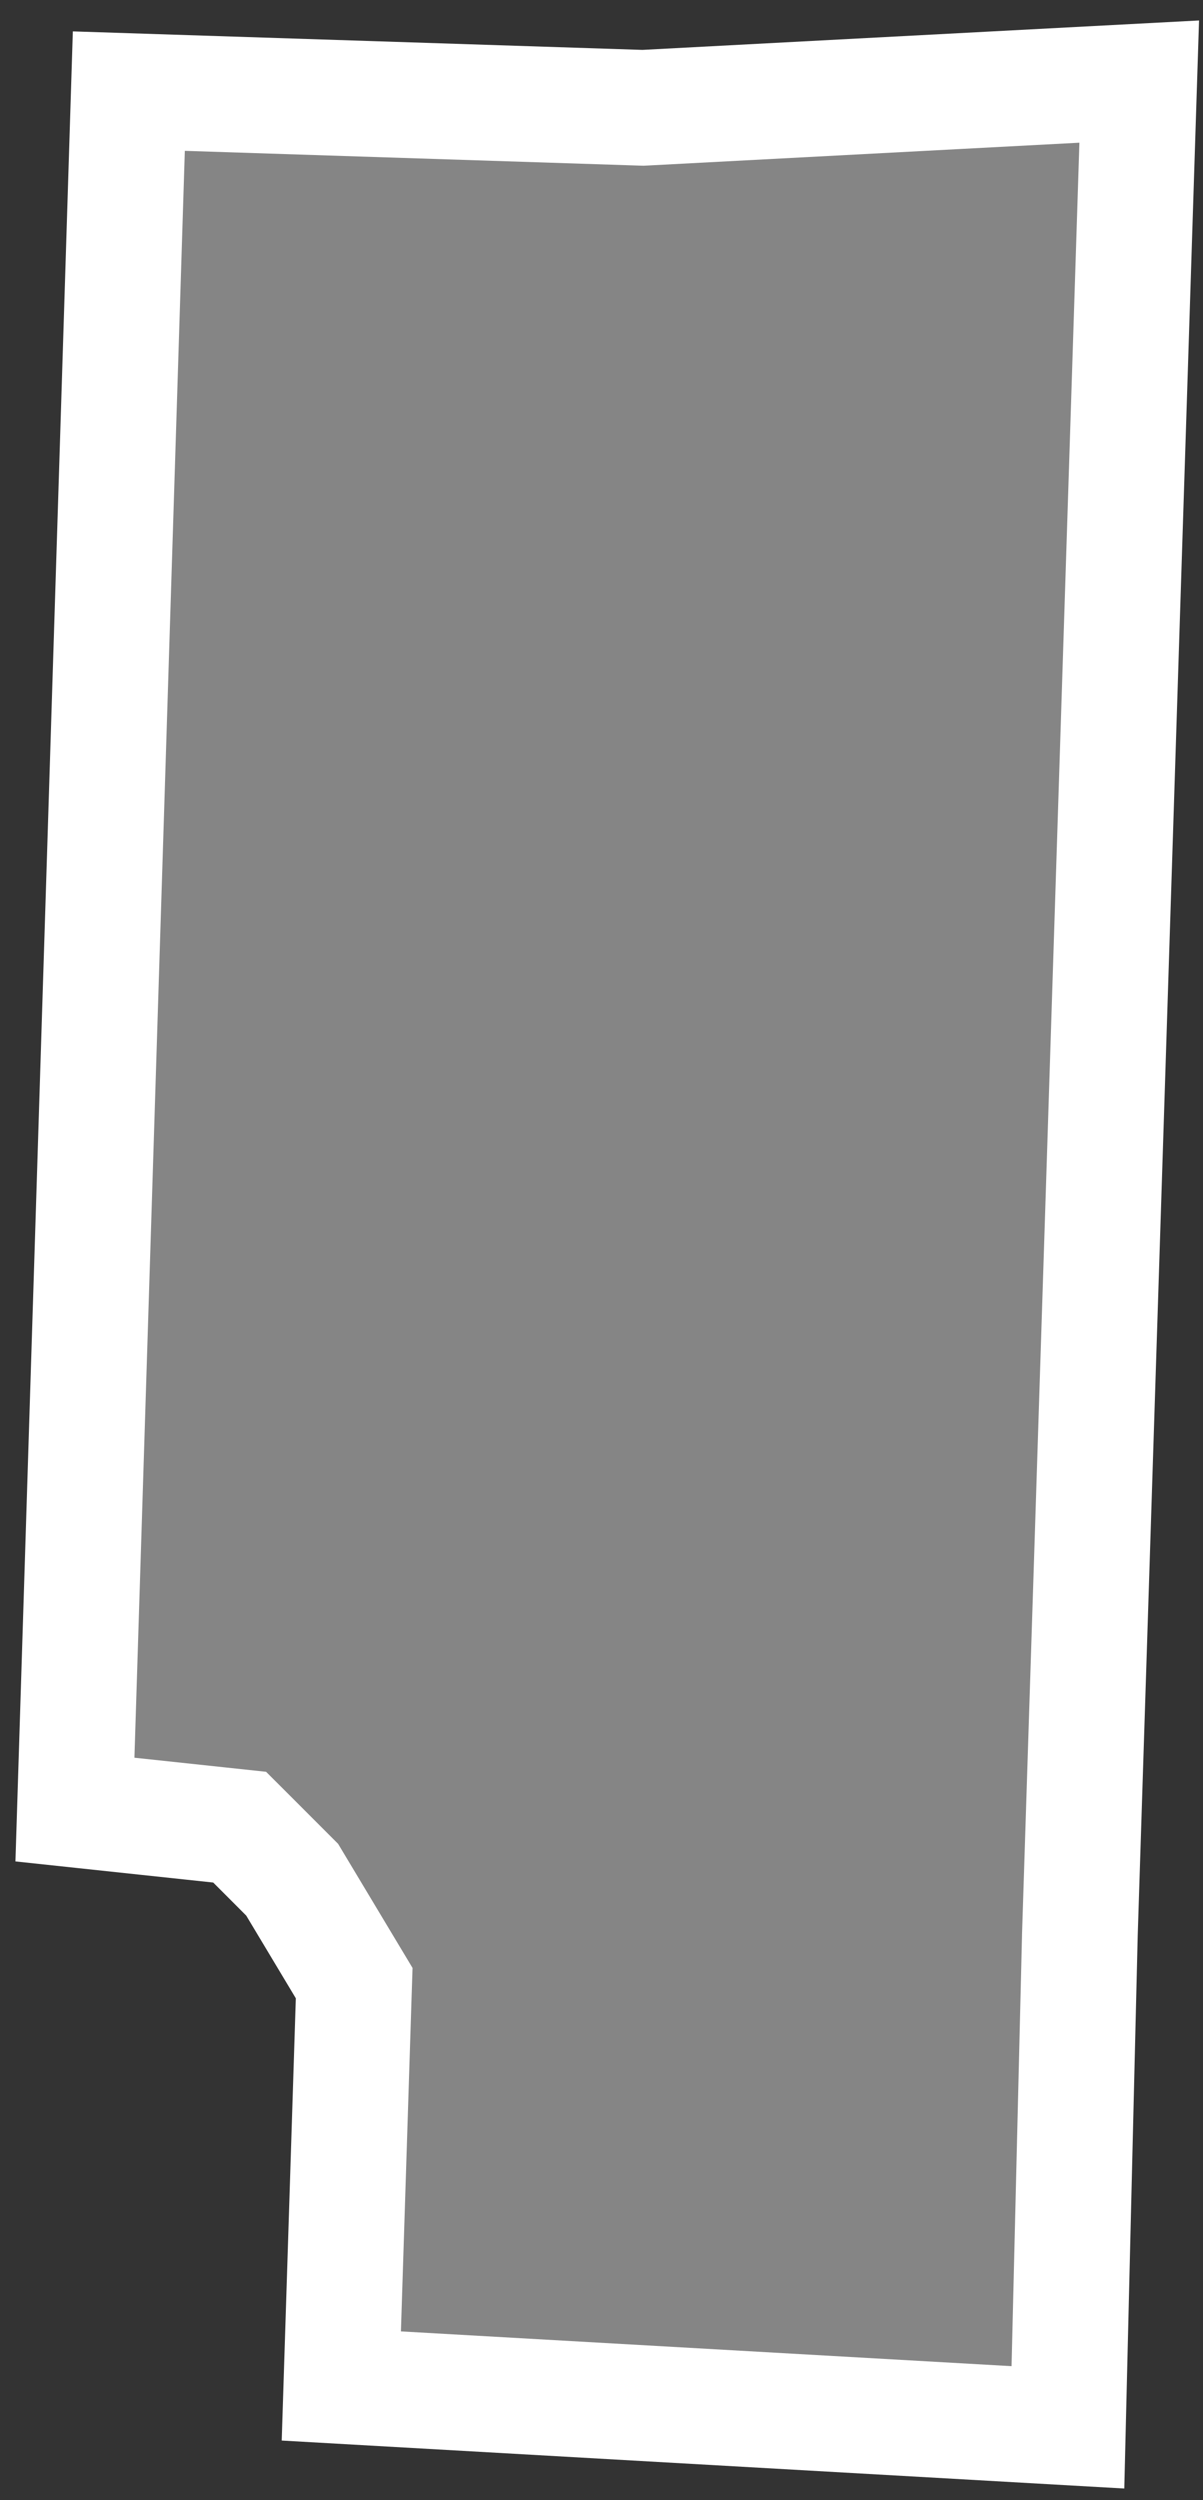<svg width="52" height="108" viewBox="0 0 52 108" fill="none" xmlns="http://www.w3.org/2000/svg">
<rect x="0" y="0" width="52" height="108" fill="#333333" stroke="none"/>
<path d="M49.243 3.524L46.677 83.599L46.677 83.609L46.677 83.619L46.161 104.855L14.754 103.068L15.286 86.401L15.31 85.666L14.931 85.035L12.788 81.464L12.63 81.2L12.412 80.982L10.984 79.553L10.359 78.929L9.481 78.835L3.239 78.169L5.569 3.936L27.686 4.654L27.792 4.657L27.898 4.652L49.243 3.524Z" fill="white" fill-opacity="0.4" stroke="white" stroke-width="5"/>
</svg>
